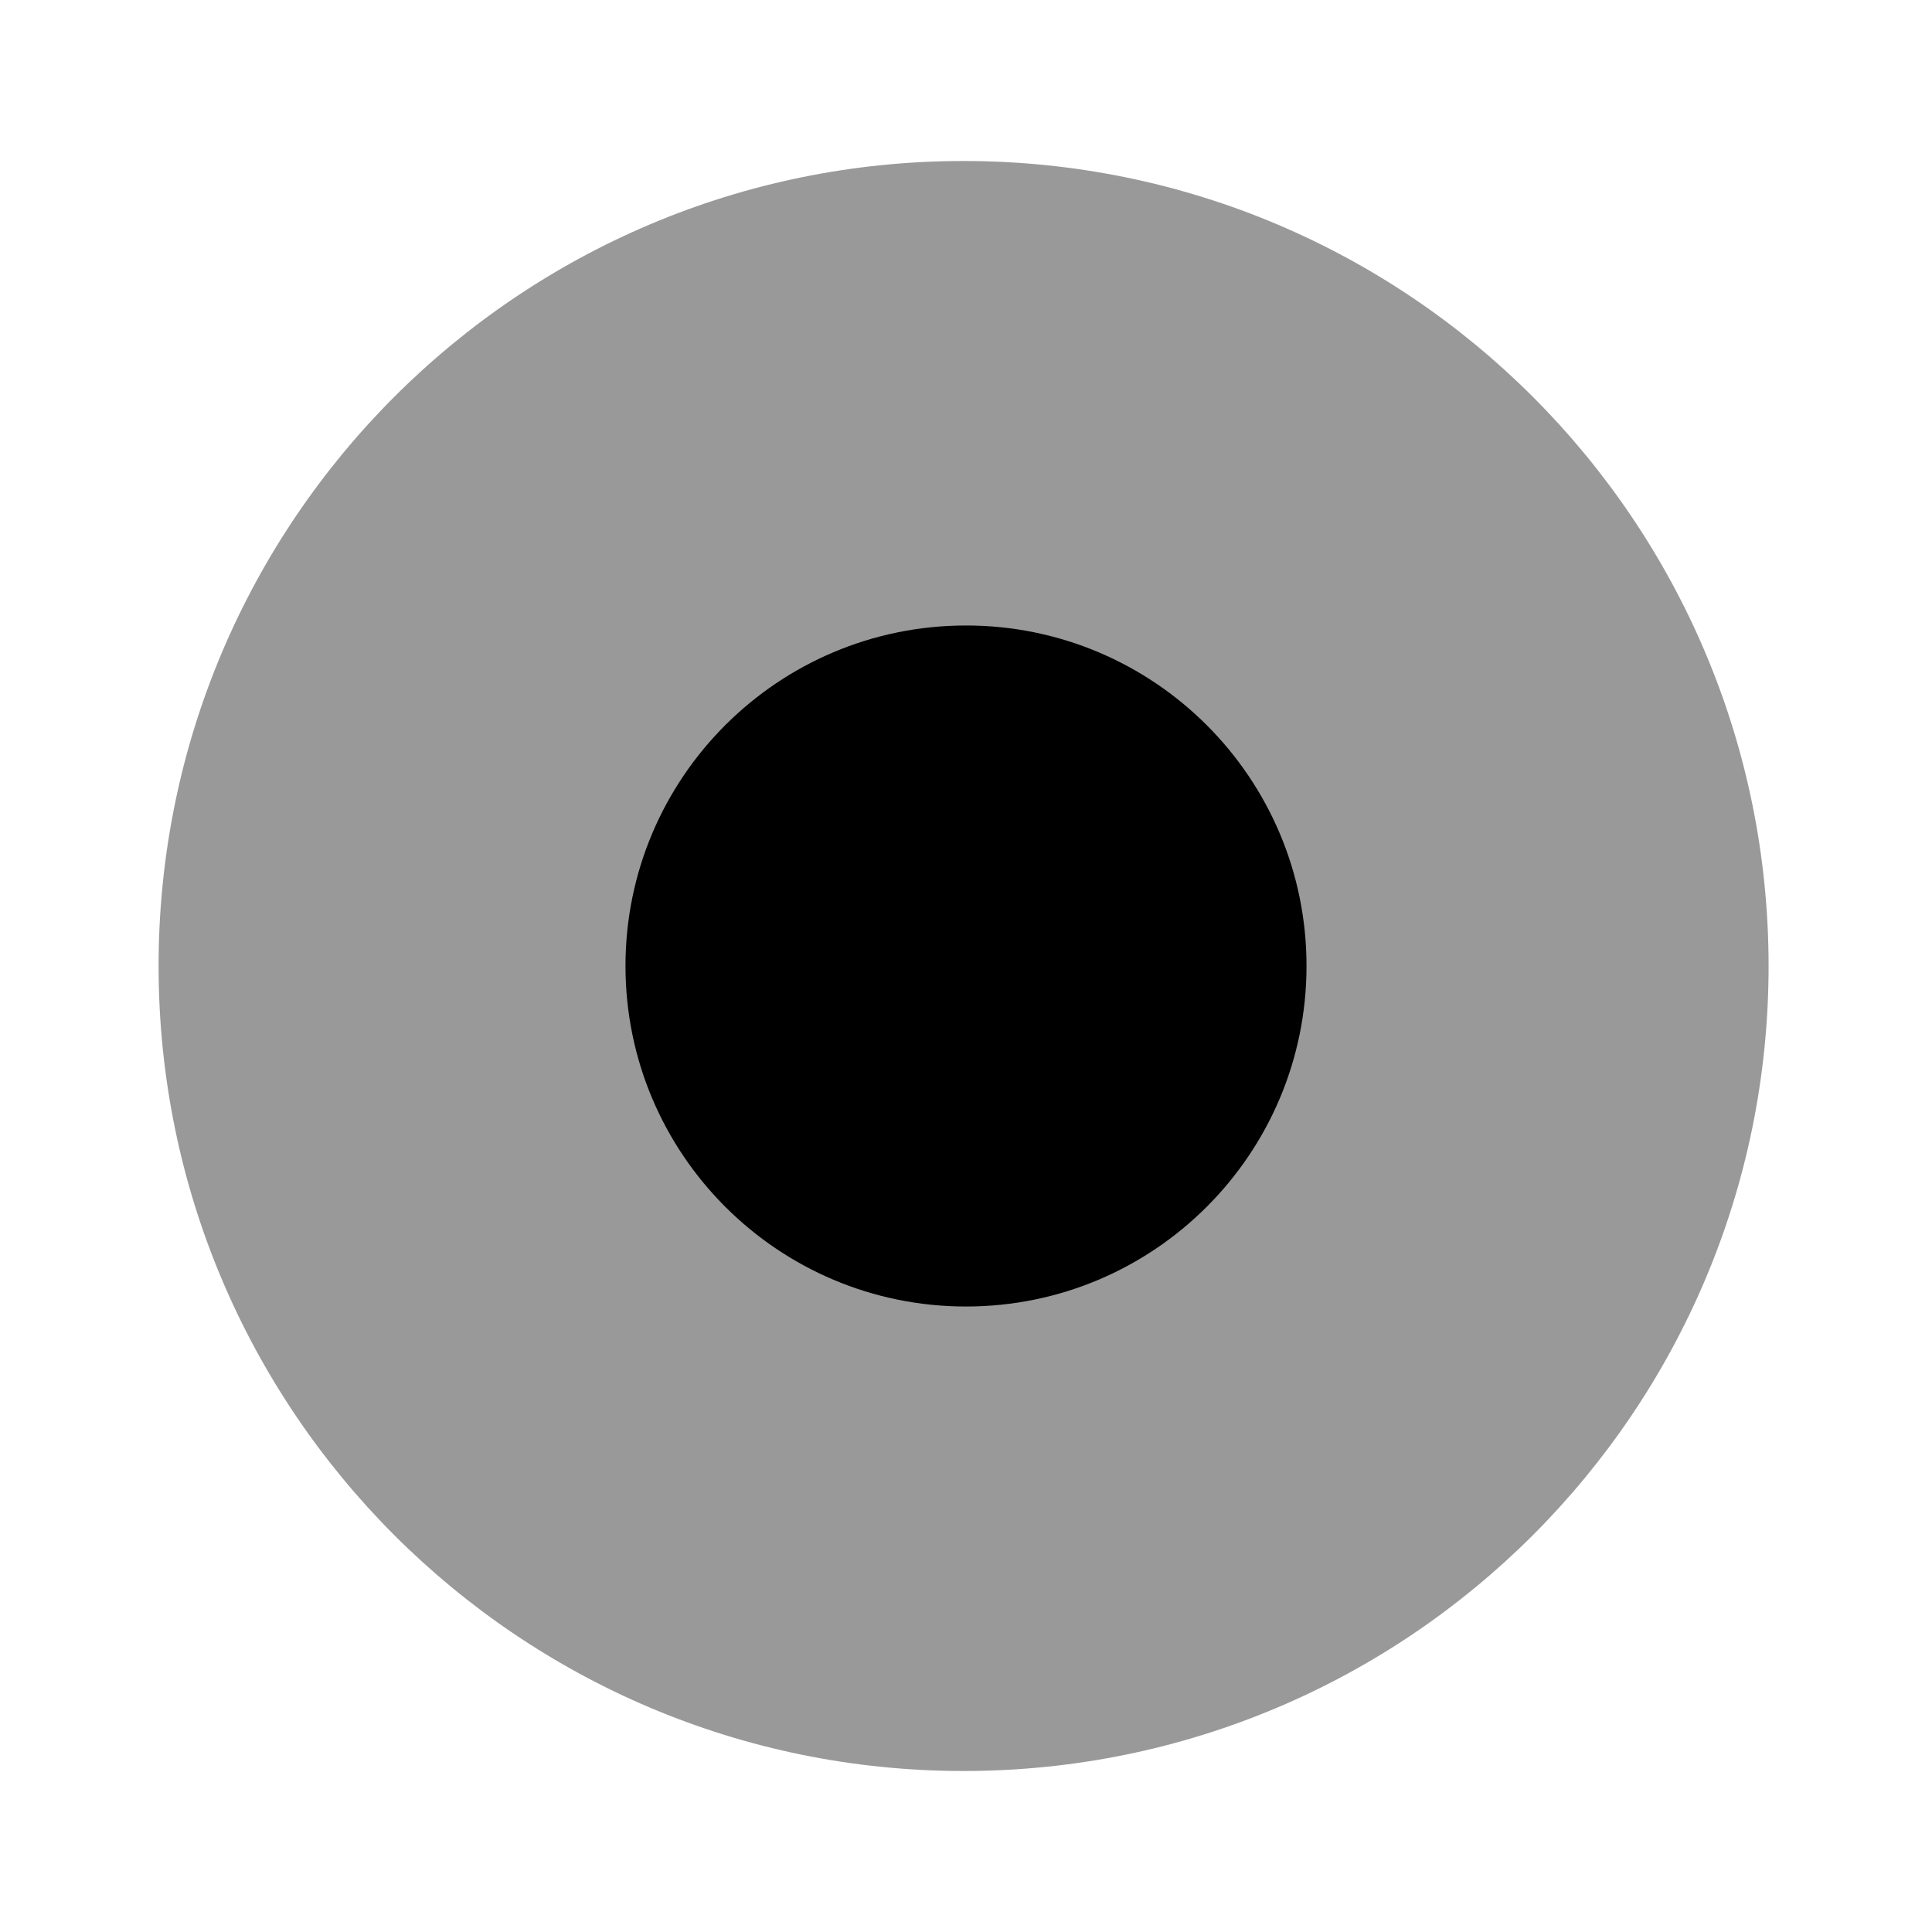 <svg width="24" height="24" viewBox="0 0 24 24" fill="#000000" xmlns="http://www.w3.org/2000/svg">
<g clip-path="url(#clip0_4418_4368)">
<path opacity="0.4" d="M11.97 22C17.493 22 21.97 17.523 21.97 12C21.97 6.477 17.493 2 11.97 2C6.447 2 1.97 6.477 1.97 12C1.97 17.523 6.447 22 11.97 22Z"/>
<path d="M12 16.23C14.336 16.23 16.23 14.336 16.23 11.999C16.23 9.663 14.336 7.77 12 7.77C9.664 7.77 7.77 9.663 7.77 11.999C7.77 14.336 9.664 16.23 12 16.23Z"/>
</g>
<defs>
<clipPath id="clip0_4418_4368">
<rect width="24" height="24" fill="white"/>
</clipPath>
</defs>
</svg>